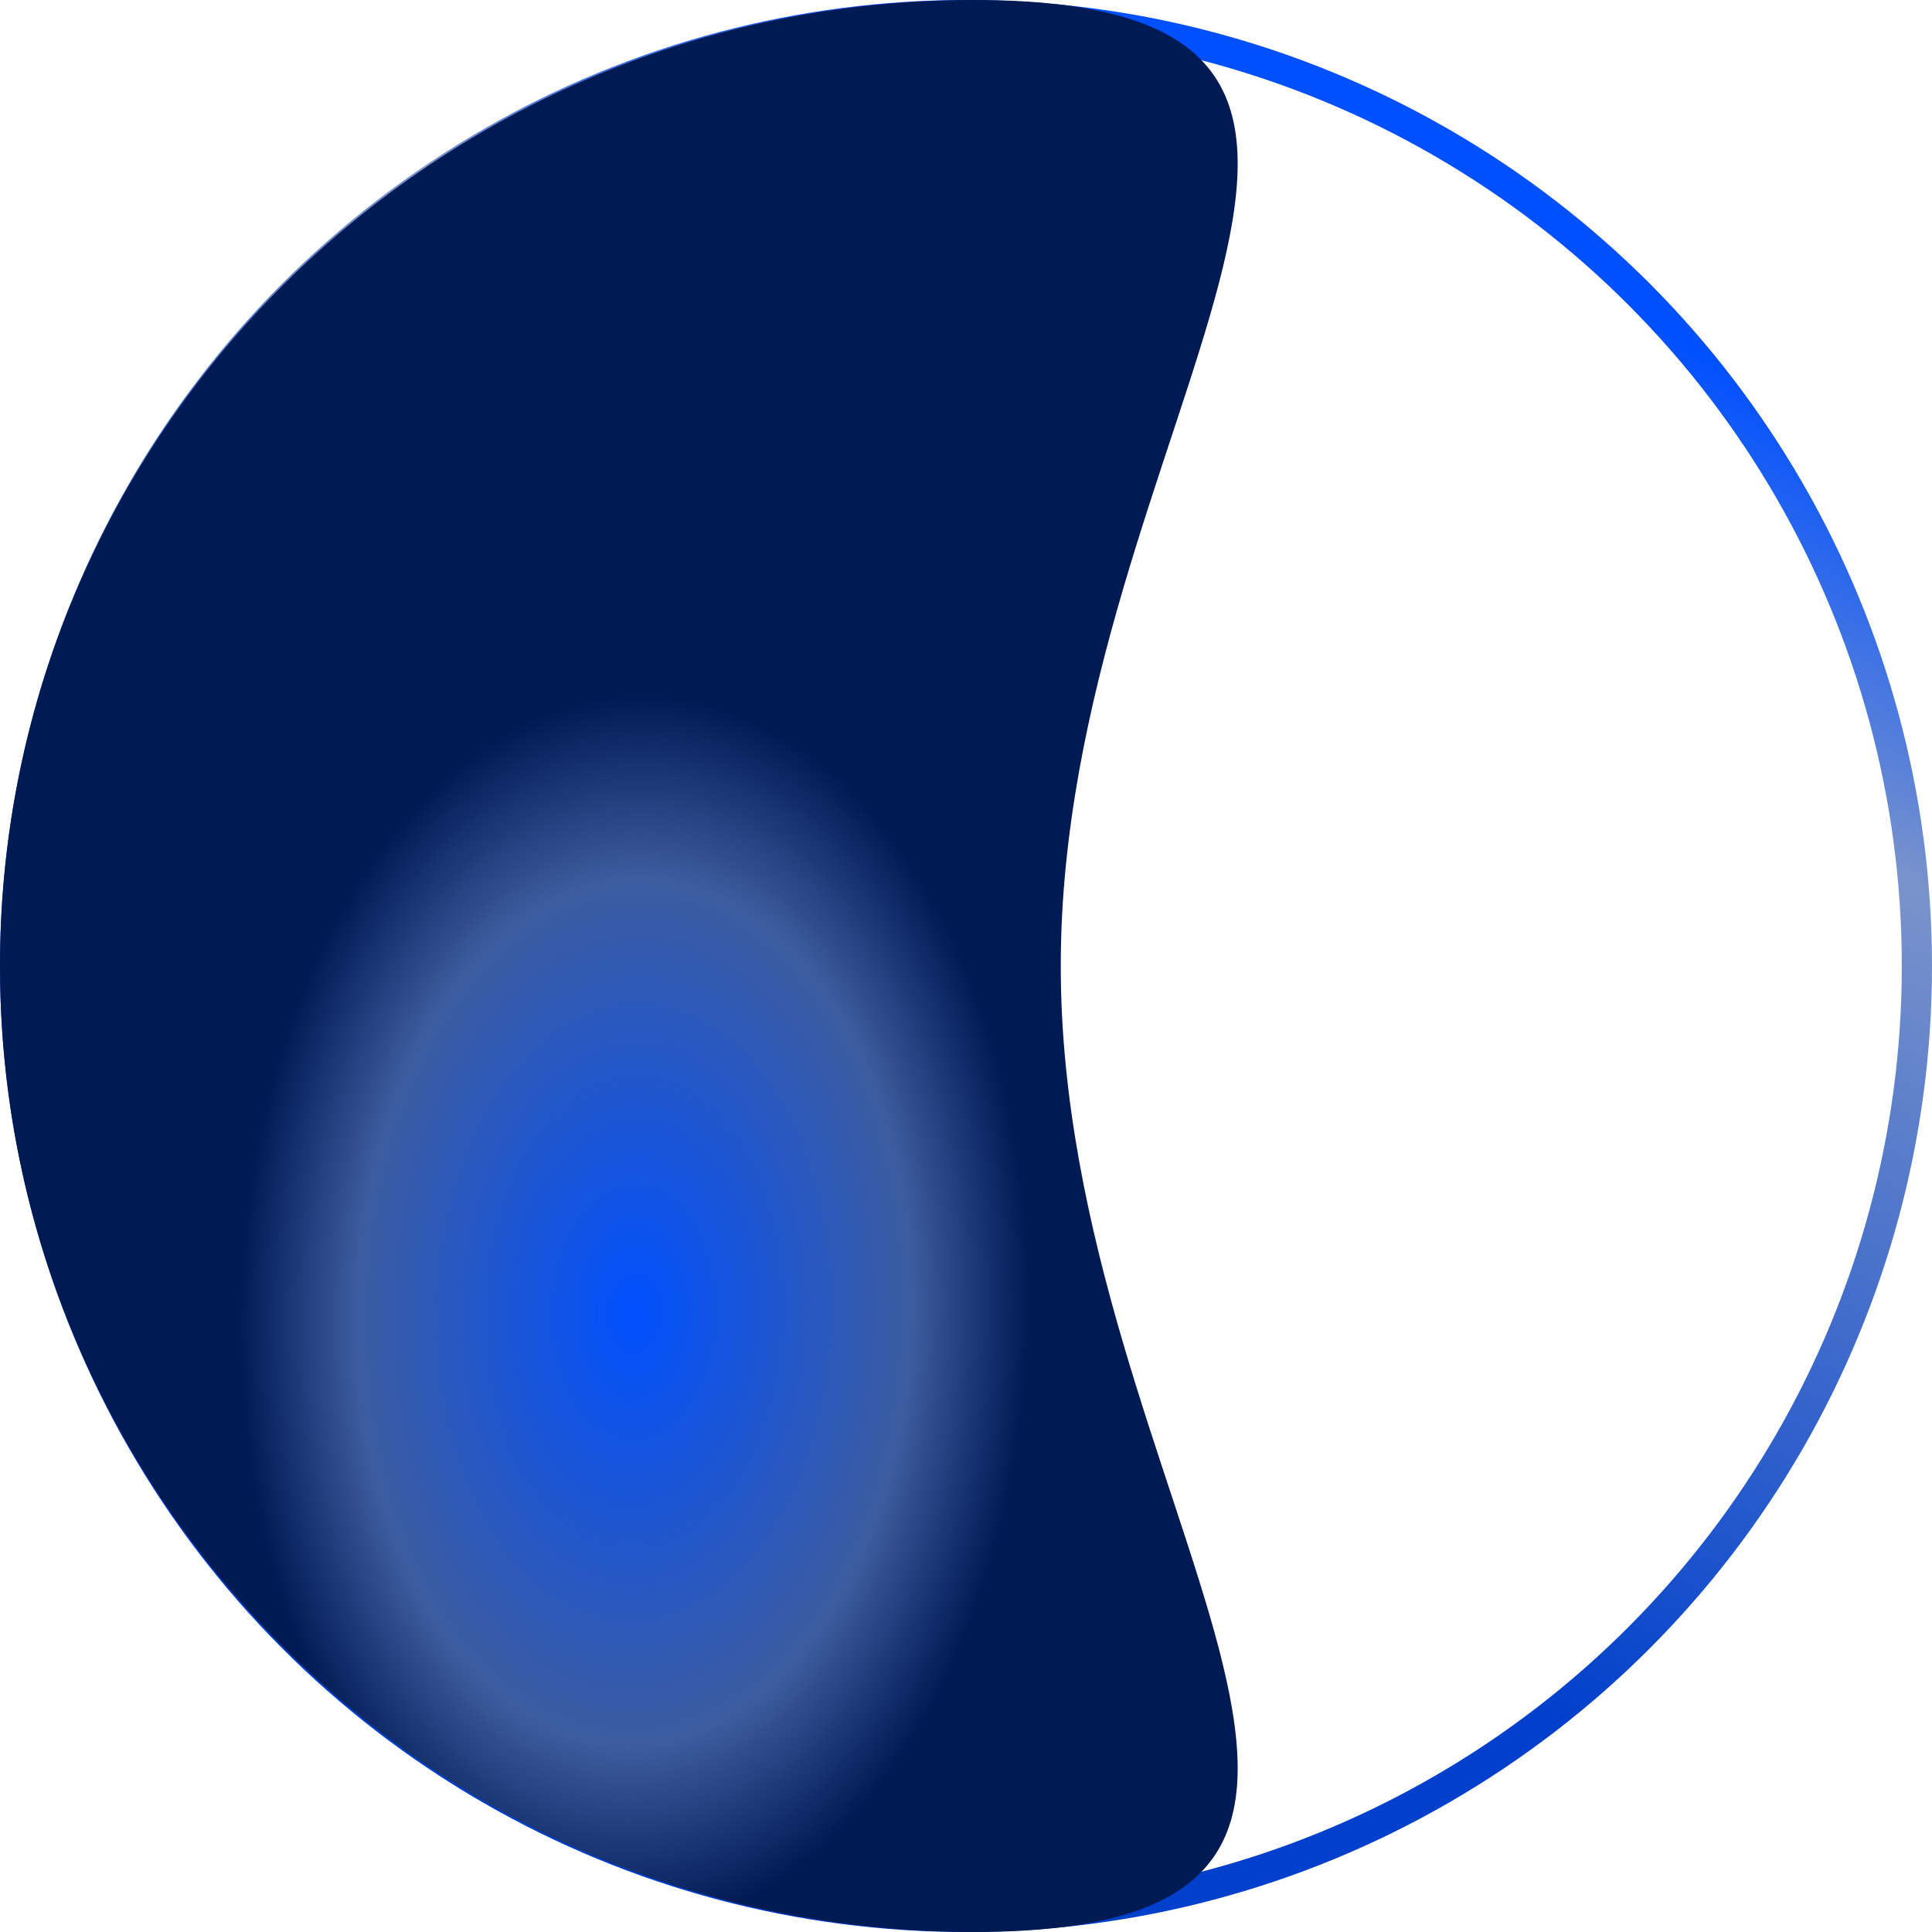 <svg width="64" height="64" viewBox="0 0 64 64" fill="none" xmlns="http://www.w3.org/2000/svg">
<circle cx="32" cy="32" r="31.5" stroke="url(#paint0_linear_1_199)"/>
<path d="M35.139 32C35.139 49.673 50.075 64 32.259 64C14.443 64 0 49.673 0 32C0 14.327 14.443 0 32.259 0C50.075 0 35.139 14.327 35.139 32Z" fill="url(#paint1_angular_1_199)"/>
<defs>
<linearGradient id="paint0_linear_1_199" x1="32.077" y1="-1.00843e-06" x2="13.551" y2="38.518" gradientUnits="userSpaceOnUse">
<stop stop-color="#0150FF"/>
<stop offset="0.3" stop-color="#7A93CB"/>
<stop offset="1" stop-color="#0140CC"/>
</linearGradient>
<radialGradient id="paint1_angular_1_199" cx="0" cy="0" r="1" gradientUnits="userSpaceOnUse" gradientTransform="translate(21 43.5) rotate(91.397) scale(20.506 13.137)">
<stop stop-color="#0150FF"/>
<stop offset="0.703" stop-color="#3D5C9F"/>
<stop offset="1" stop-color="#001A54"/>
</radialGradient>
</defs>
</svg>
